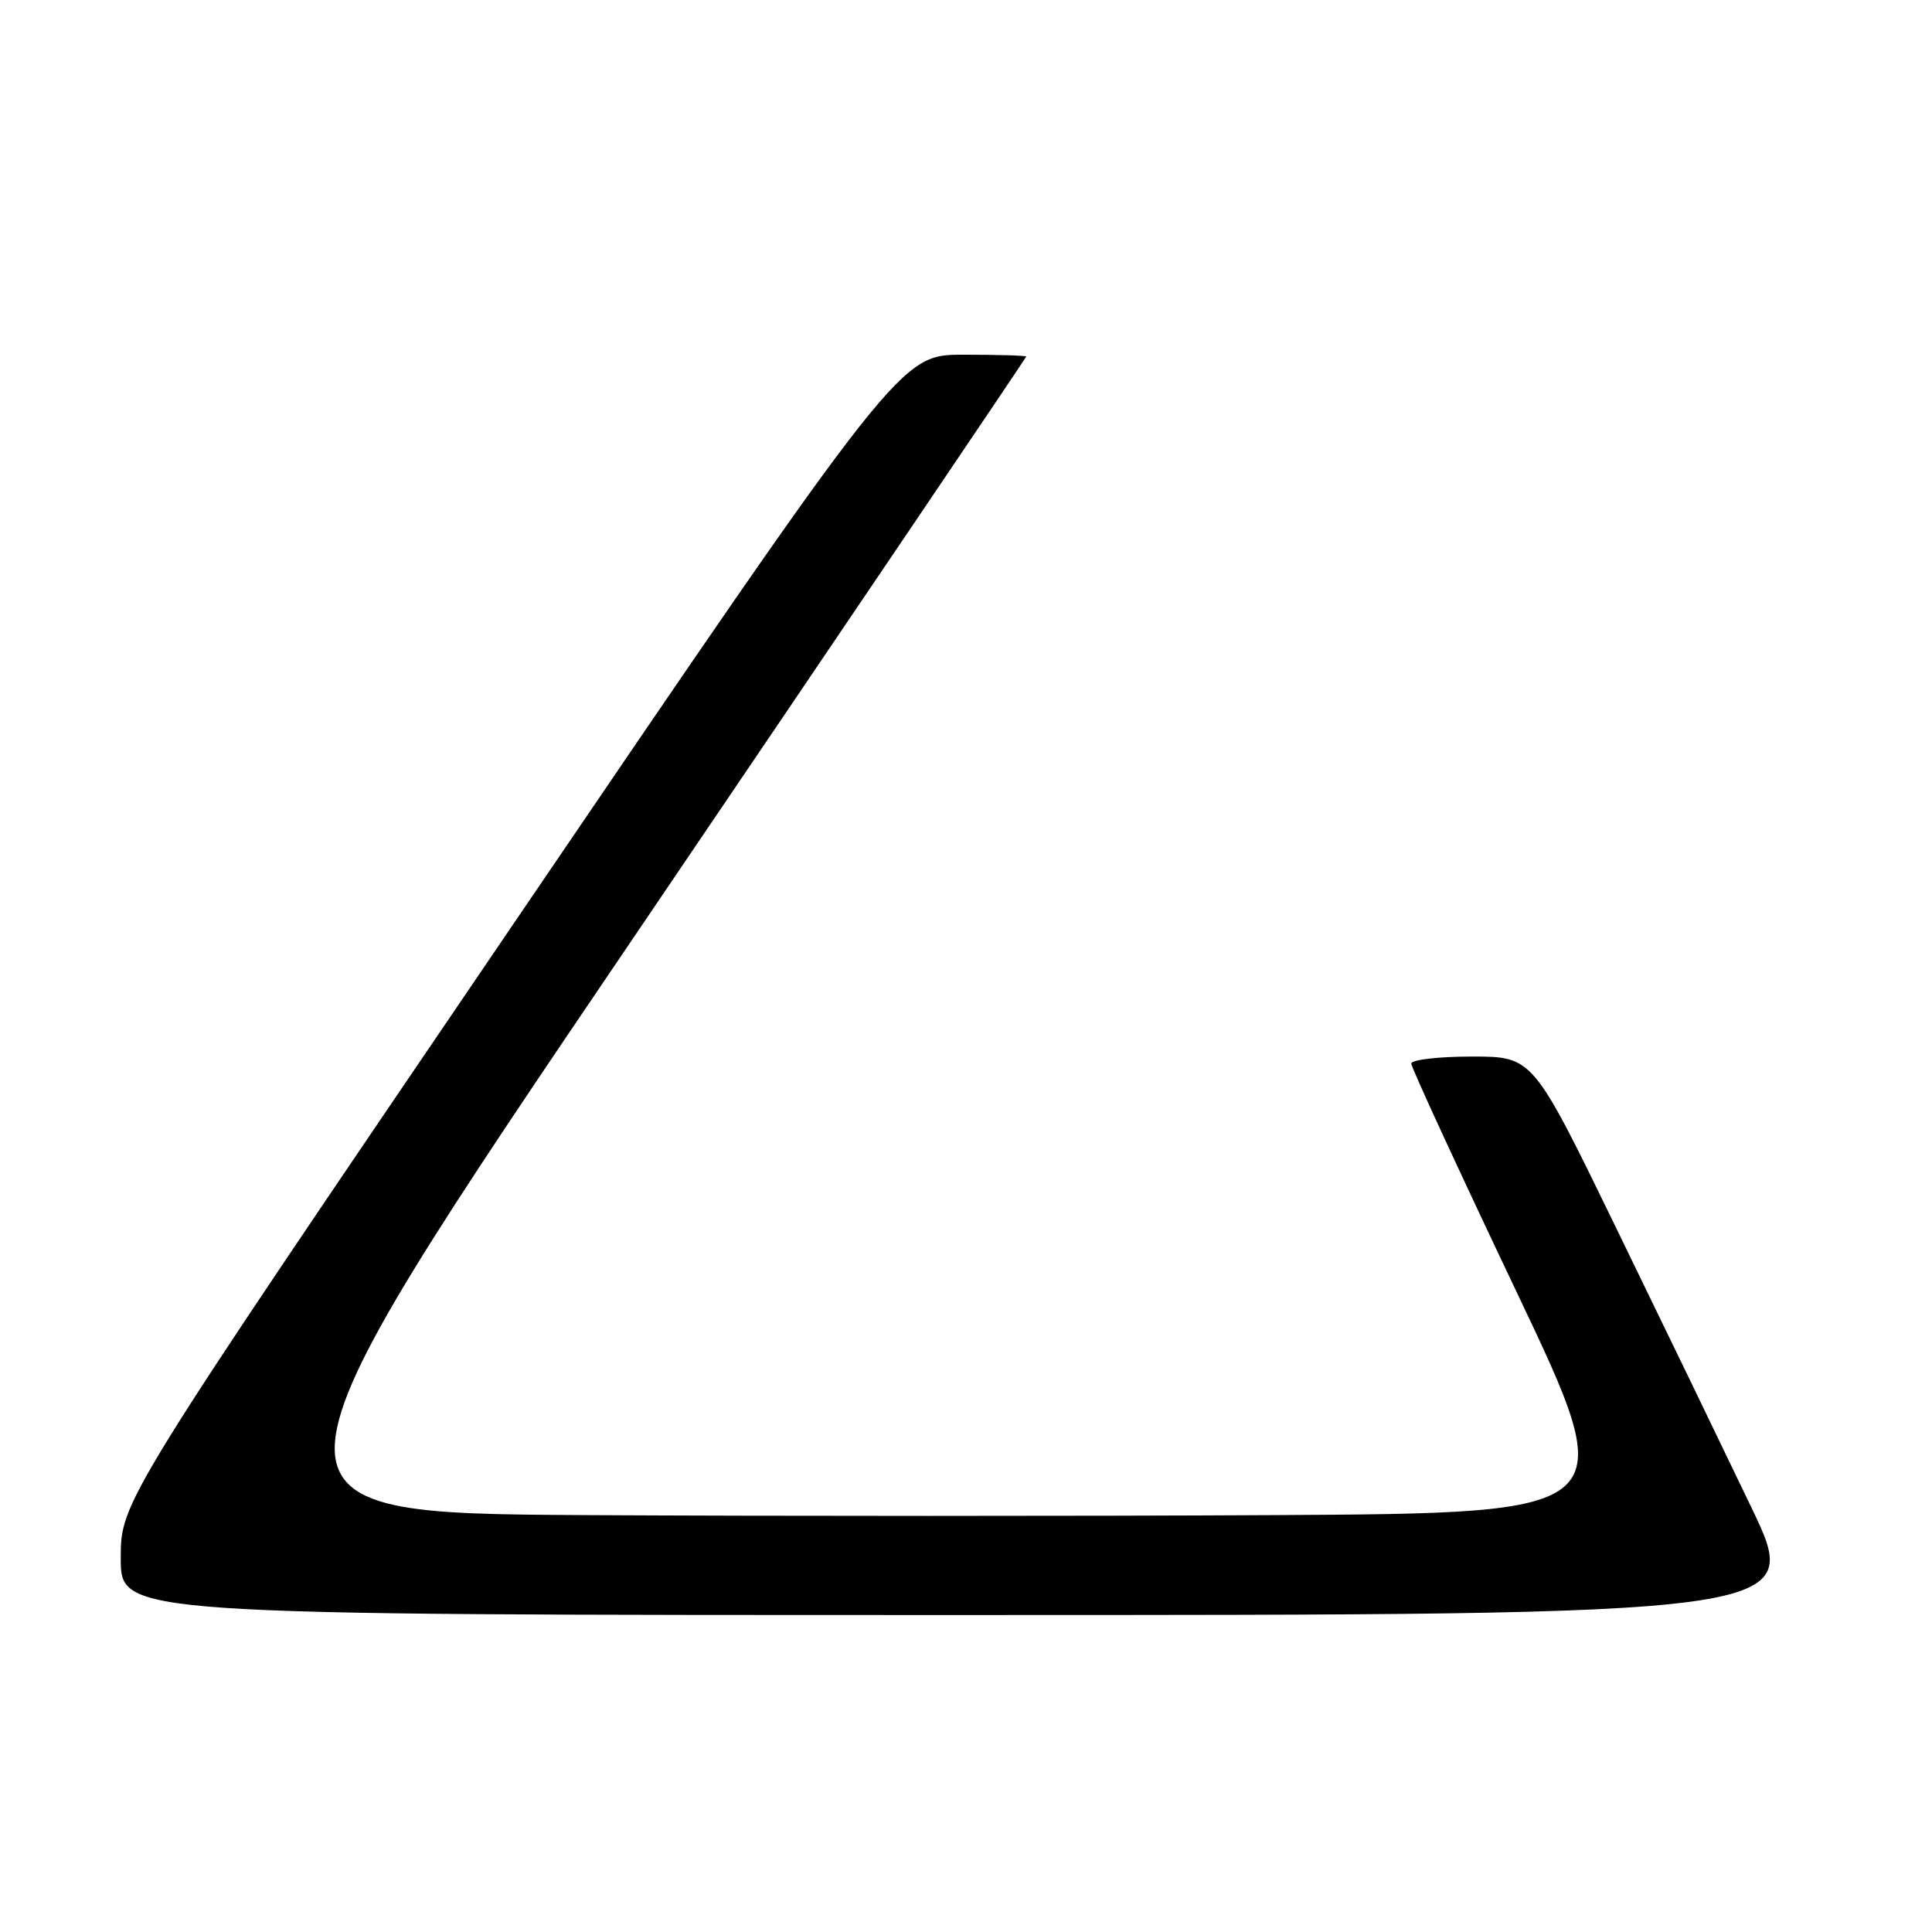 <?xml version="1.0" encoding="UTF-8" standalone="no"?>
<!DOCTYPE svg PUBLIC "-//W3C//DTD SVG 1.1//EN" "http://www.w3.org/Graphics/SVG/1.1/DTD/svg11.dtd" >
<svg xmlns="http://www.w3.org/2000/svg" xmlns:xlink="http://www.w3.org/1999/xlink" version="1.1" viewBox="0 0 256 256">
 <g >
 <path fill="currentColor"
d=" M 232.07 199.75 C 228.31 191.91 220.26 175.26 214.17 162.75 C 203.11 140.00 203.11 140.00 195.06 140.00 C 190.62 140.00 187.00 140.42 187.00 140.93 C 187.00 141.44 193.28 155.05 200.95 171.18 C 214.90 200.50 214.90 200.50 168.87 200.76 C 143.56 200.90 102.46 200.90 77.55 200.76 C 32.25 200.50 32.25 200.50 84.11 124.00 C 112.63 81.92 135.97 47.39 135.98 47.25 C 135.99 47.11 132.24 47.00 127.65 47.00 C 119.31 47.00 119.31 47.00 67.65 122.98 C 16.00 198.97 16.00 198.97 16.00 206.48 C 16.00 214.00 16.00 214.00 127.45 214.00 C 238.90 214.00 238.90 214.00 232.07 199.75 Z "/>
</g>
</svg>